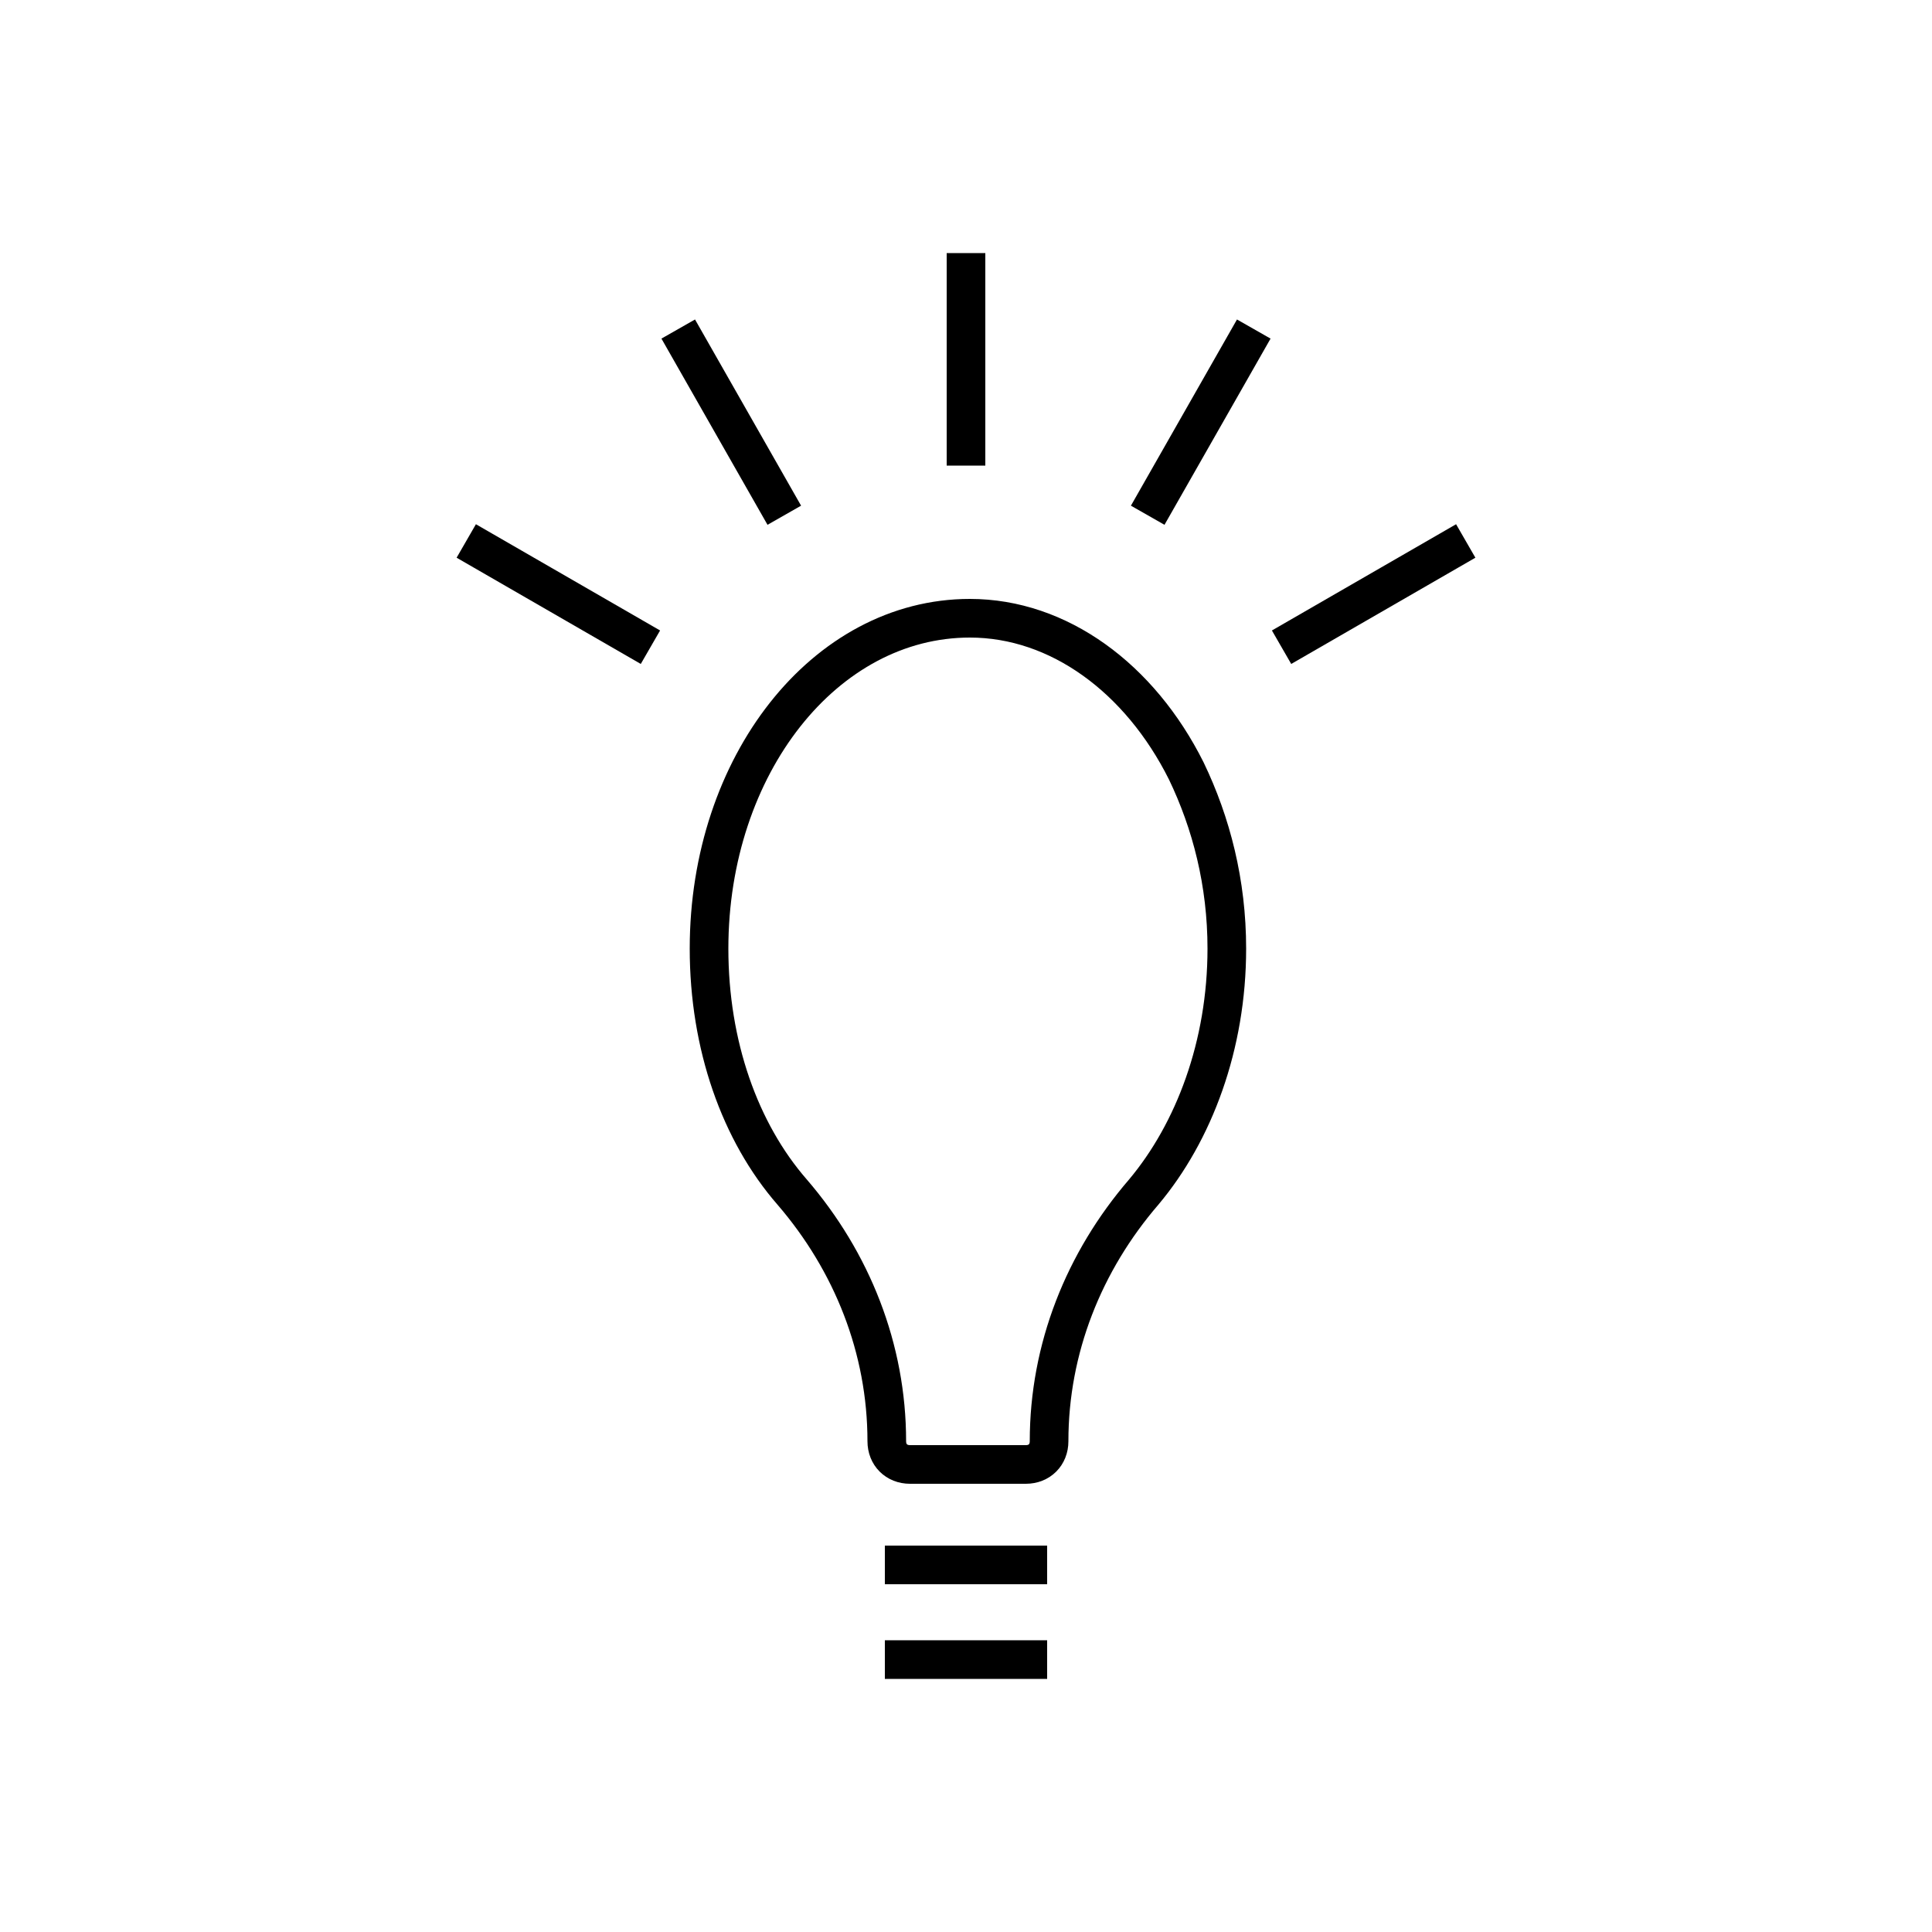 <?xml version="1.0" encoding="utf-8"?>
<!-- Generator: Adobe Illustrator 22.0.0, SVG Export Plug-In . SVG Version: 6.00 Build 0)  -->
<svg version="1.1" id="Layer_1" xmlns="http://www.w3.org/2000/svg" xmlns:xlink="http://www.w3.org/1999/xlink" x="0px" y="0px"
	 viewBox="0 0 100 100" style="enable-background:new 0 0 100 100;" xml:space="preserve">
<style type="text/css">
	.st0{fill:none;stroke:#000000;stroke-width:2;stroke-miterlimit:10;}
	.st1{fill:none;}
	.st2{fill:none;stroke:#000000;stroke-width:2;stroke-linecap:round;stroke-miterlimit:10;stroke-dasharray:7;}
	.st3{fill:none;stroke:#000000;stroke-width:2;stroke-linecap:round;stroke-miterlimit:10;}
	.st4{fill:none;stroke:#000000;stroke-width:2;stroke-linecap:round;stroke-linejoin:round;stroke-miterlimit:10;}
	.st5{fill:none;stroke:#000000;stroke-width:2;stroke-linecap:square;stroke-miterlimit:10;}
	.st6{fill:none;stroke:#000000;stroke-width:2;stroke-miterlimit:10;stroke-dasharray:5.364,5.364;}
</style>
<g>
	<g>
		<path class="st5" d="M61.4,39.9c1.3,2.7,2.1,5.8,2.1,9.2c0,5-1.7,9.5-4.3,12.6c-3.1,3.6-4.9,8.1-4.9,12.9v0c0,0.7-0.5,1.2-1.2,1.2
			h-6c-0.7,0-1.2-0.5-1.2-1.2v0c0-4.8-1.8-9.3-4.9-12.9c-2.7-3.1-4.3-7.6-4.3-12.6c0-9.5,6-17.1,13.5-17.1
			C54.8,32,59,35.1,61.4,39.9z"/>
		<line class="st5" x1="50" y1="23.1" x2="50" y2="14.1"/>
		<line class="st5" x1="40.1" y1="25.8" x2="35.6" y2="17.9"/>
		<line class="st5" x1="32.8" y1="33" x2="25" y2="28.5"/>
		<line class="st5" x1="67.2" y1="33" x2="75" y2="28.5"/>
		<line class="st5" x1="59.9" y1="25.8" x2="64.4" y2="17.9"/>
	</g>
	<line class="st0" x1="45.8" y1="81" x2="54.2" y2="81"/>
	<line class="st0" x1="45.8" y1="85.9" x2="54.2" y2="85.9"/>
</g>
</svg>
